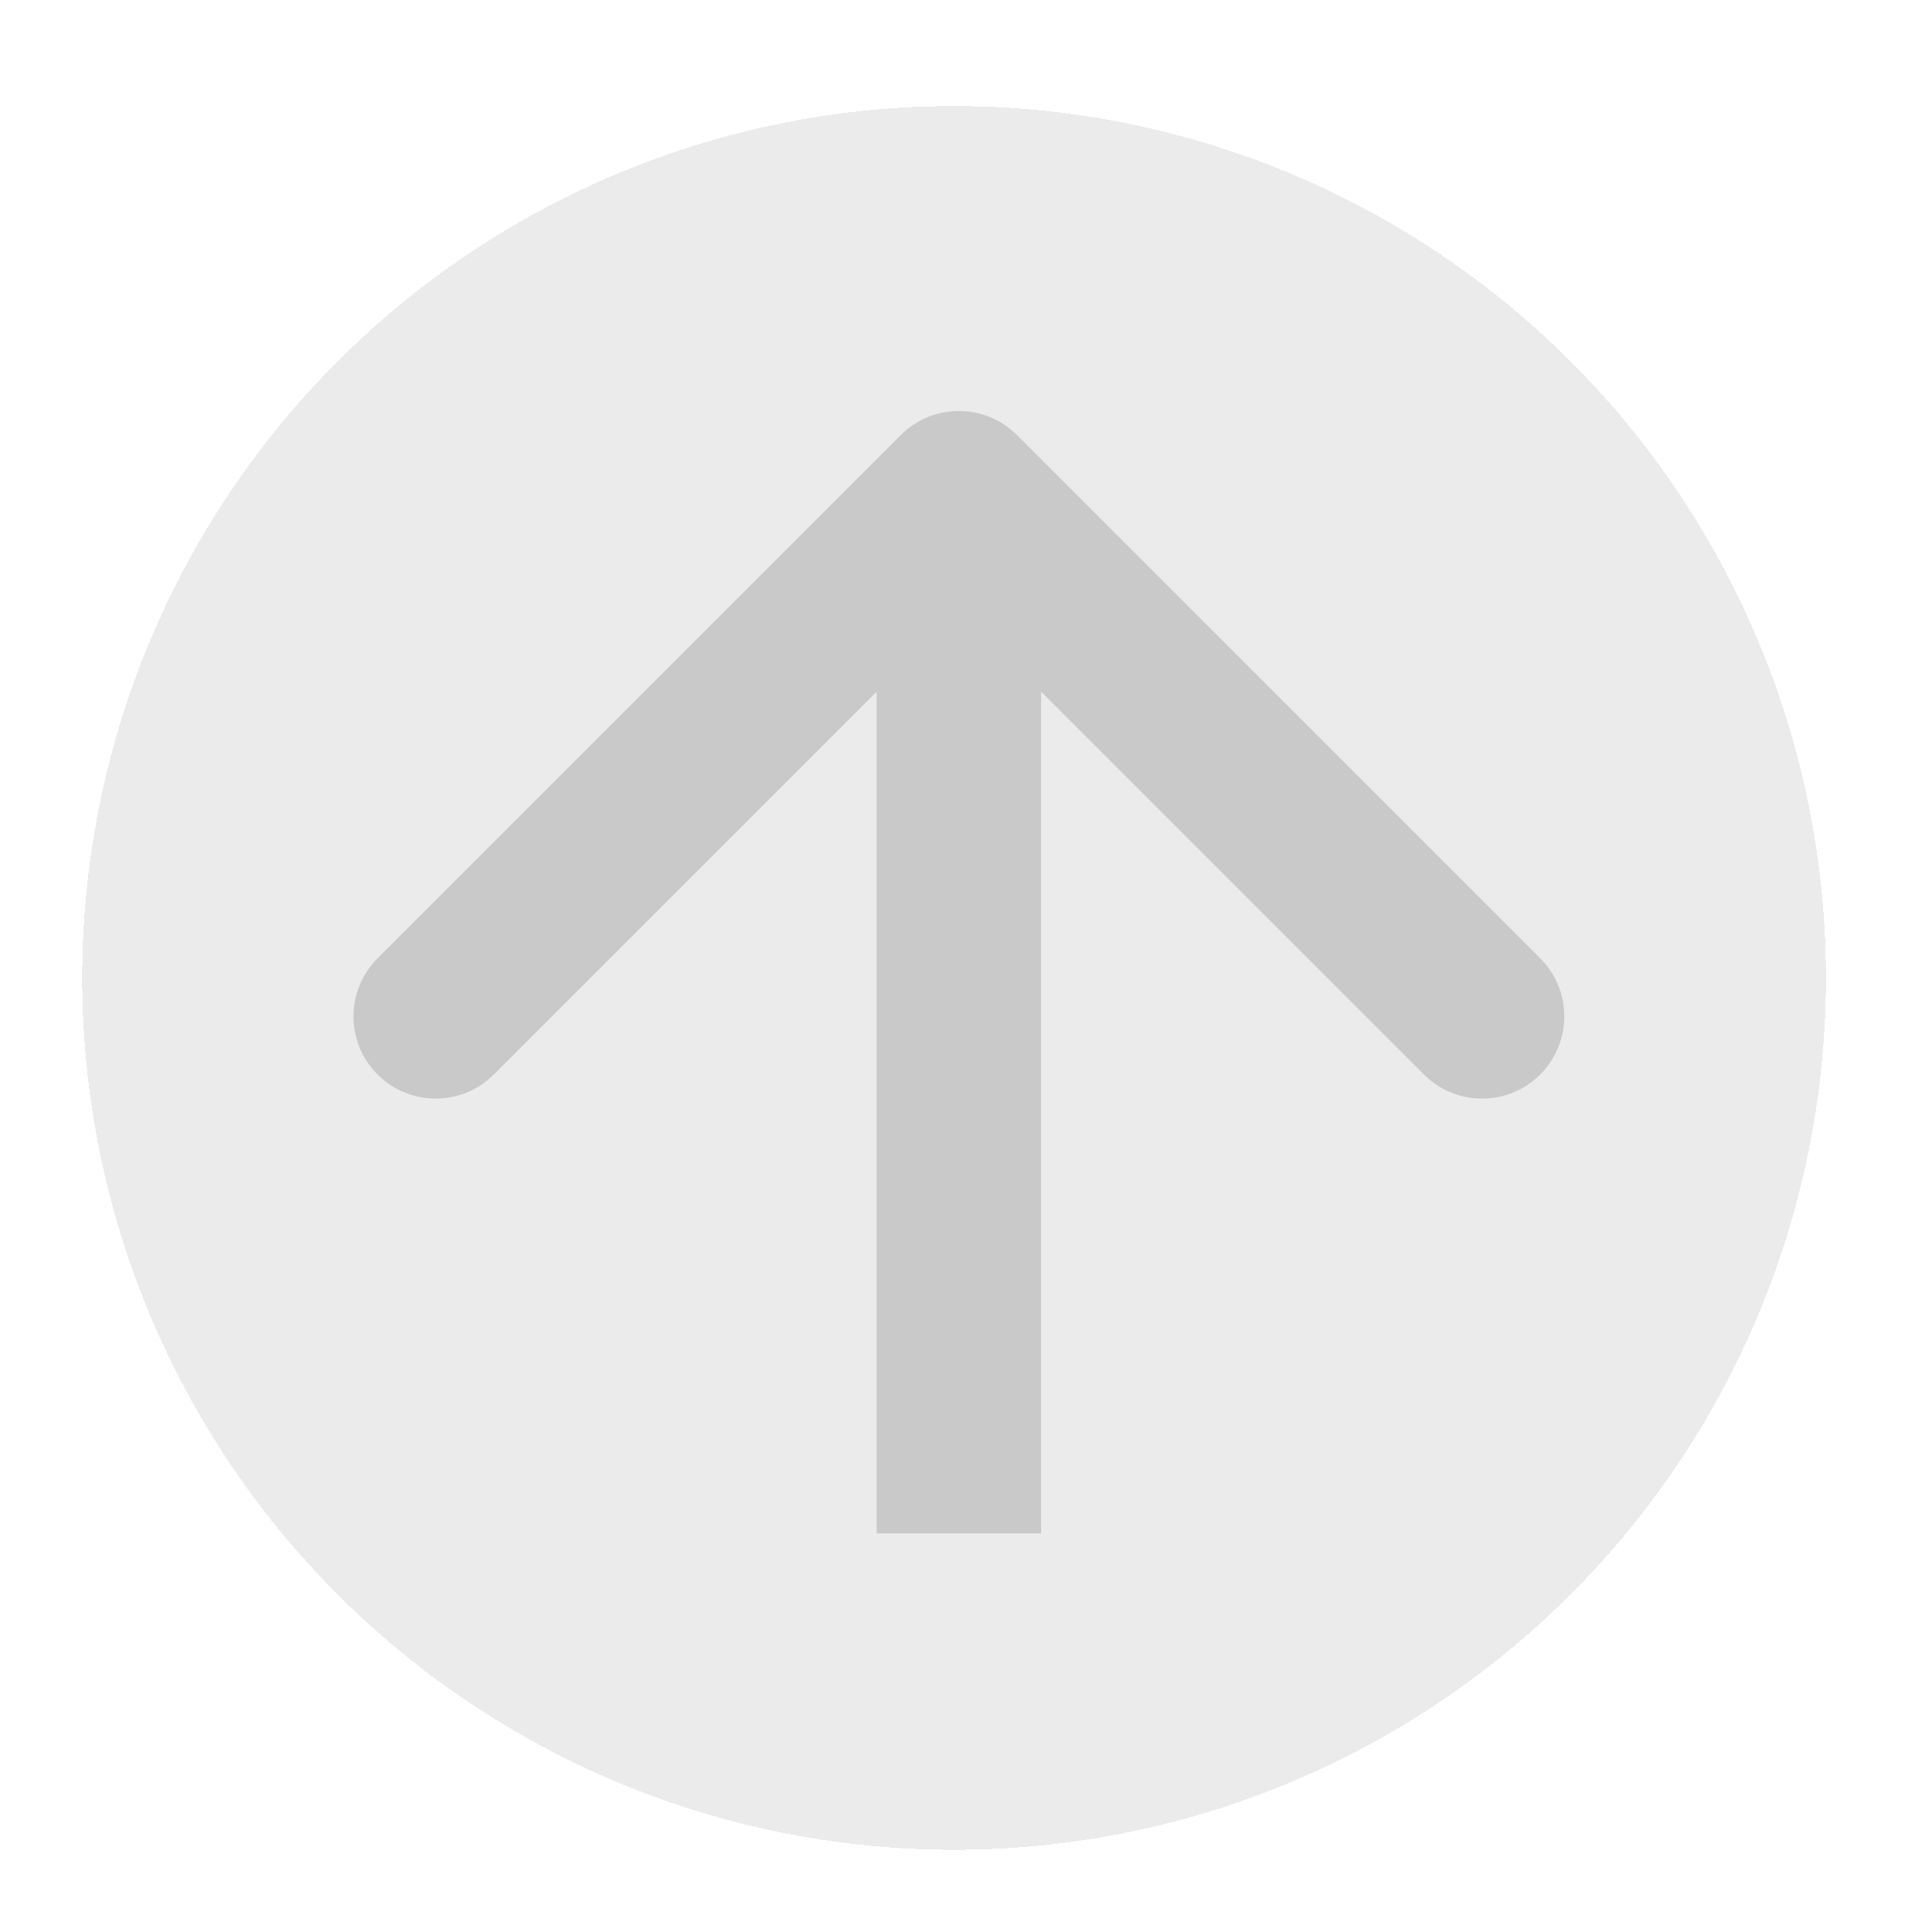 <svg width="47" height="47" viewBox="0 0 47 47" fill="none" xmlns="http://www.w3.org/2000/svg">
<g filter="url(#filter0_d_16_30)">
<circle cx="22.21" cy="22.79" r="21.21" fill="#D9D9D9" fill-opacity="0.53" shape-rendering="crispEdges"/>
</g>
<path d="M24.741 10.584C23.96 9.803 22.694 9.803 21.913 10.584L9.185 23.312C8.404 24.093 8.404 25.359 9.185 26.14C9.966 26.921 11.232 26.921 12.013 26.14L23.327 14.826L34.641 26.14C35.422 26.921 36.688 26.921 37.469 26.14C38.25 25.359 38.25 24.093 37.469 23.312L24.741 10.584ZM25.327 37.302L25.327 11.998L21.327 11.998L21.327 37.302L25.327 37.302Z" fill="#C9C9C9"/>
<defs>
<filter id="filter0_d_16_30" x="0" y="0.579" width="46.421" height="46.421" filterUnits="userSpaceOnUse" color-interpolation-filters="sRGB">
<feFlood flood-opacity="0" result="BackgroundImageFix"/>
<feColorMatrix in="SourceAlpha" type="matrix" values="0 0 0 0 0 0 0 0 0 0 0 0 0 0 0 0 0 0 127 0" result="hardAlpha"/>
<feOffset dx="1" dy="1"/>
<feGaussianBlur stdDeviation="1"/>
<feComposite in2="hardAlpha" operator="out"/>
<feColorMatrix type="matrix" values="0 0 0 0 0.15 0 0 0 0 0.15 0 0 0 0 0.15 0 0 0 0.25 0"/>
<feBlend mode="normal" in2="BackgroundImageFix" result="effect1_dropShadow_16_30"/>
<feBlend mode="normal" in="SourceGraphic" in2="effect1_dropShadow_16_30" result="shape"/>
</filter>
</defs>
</svg>
